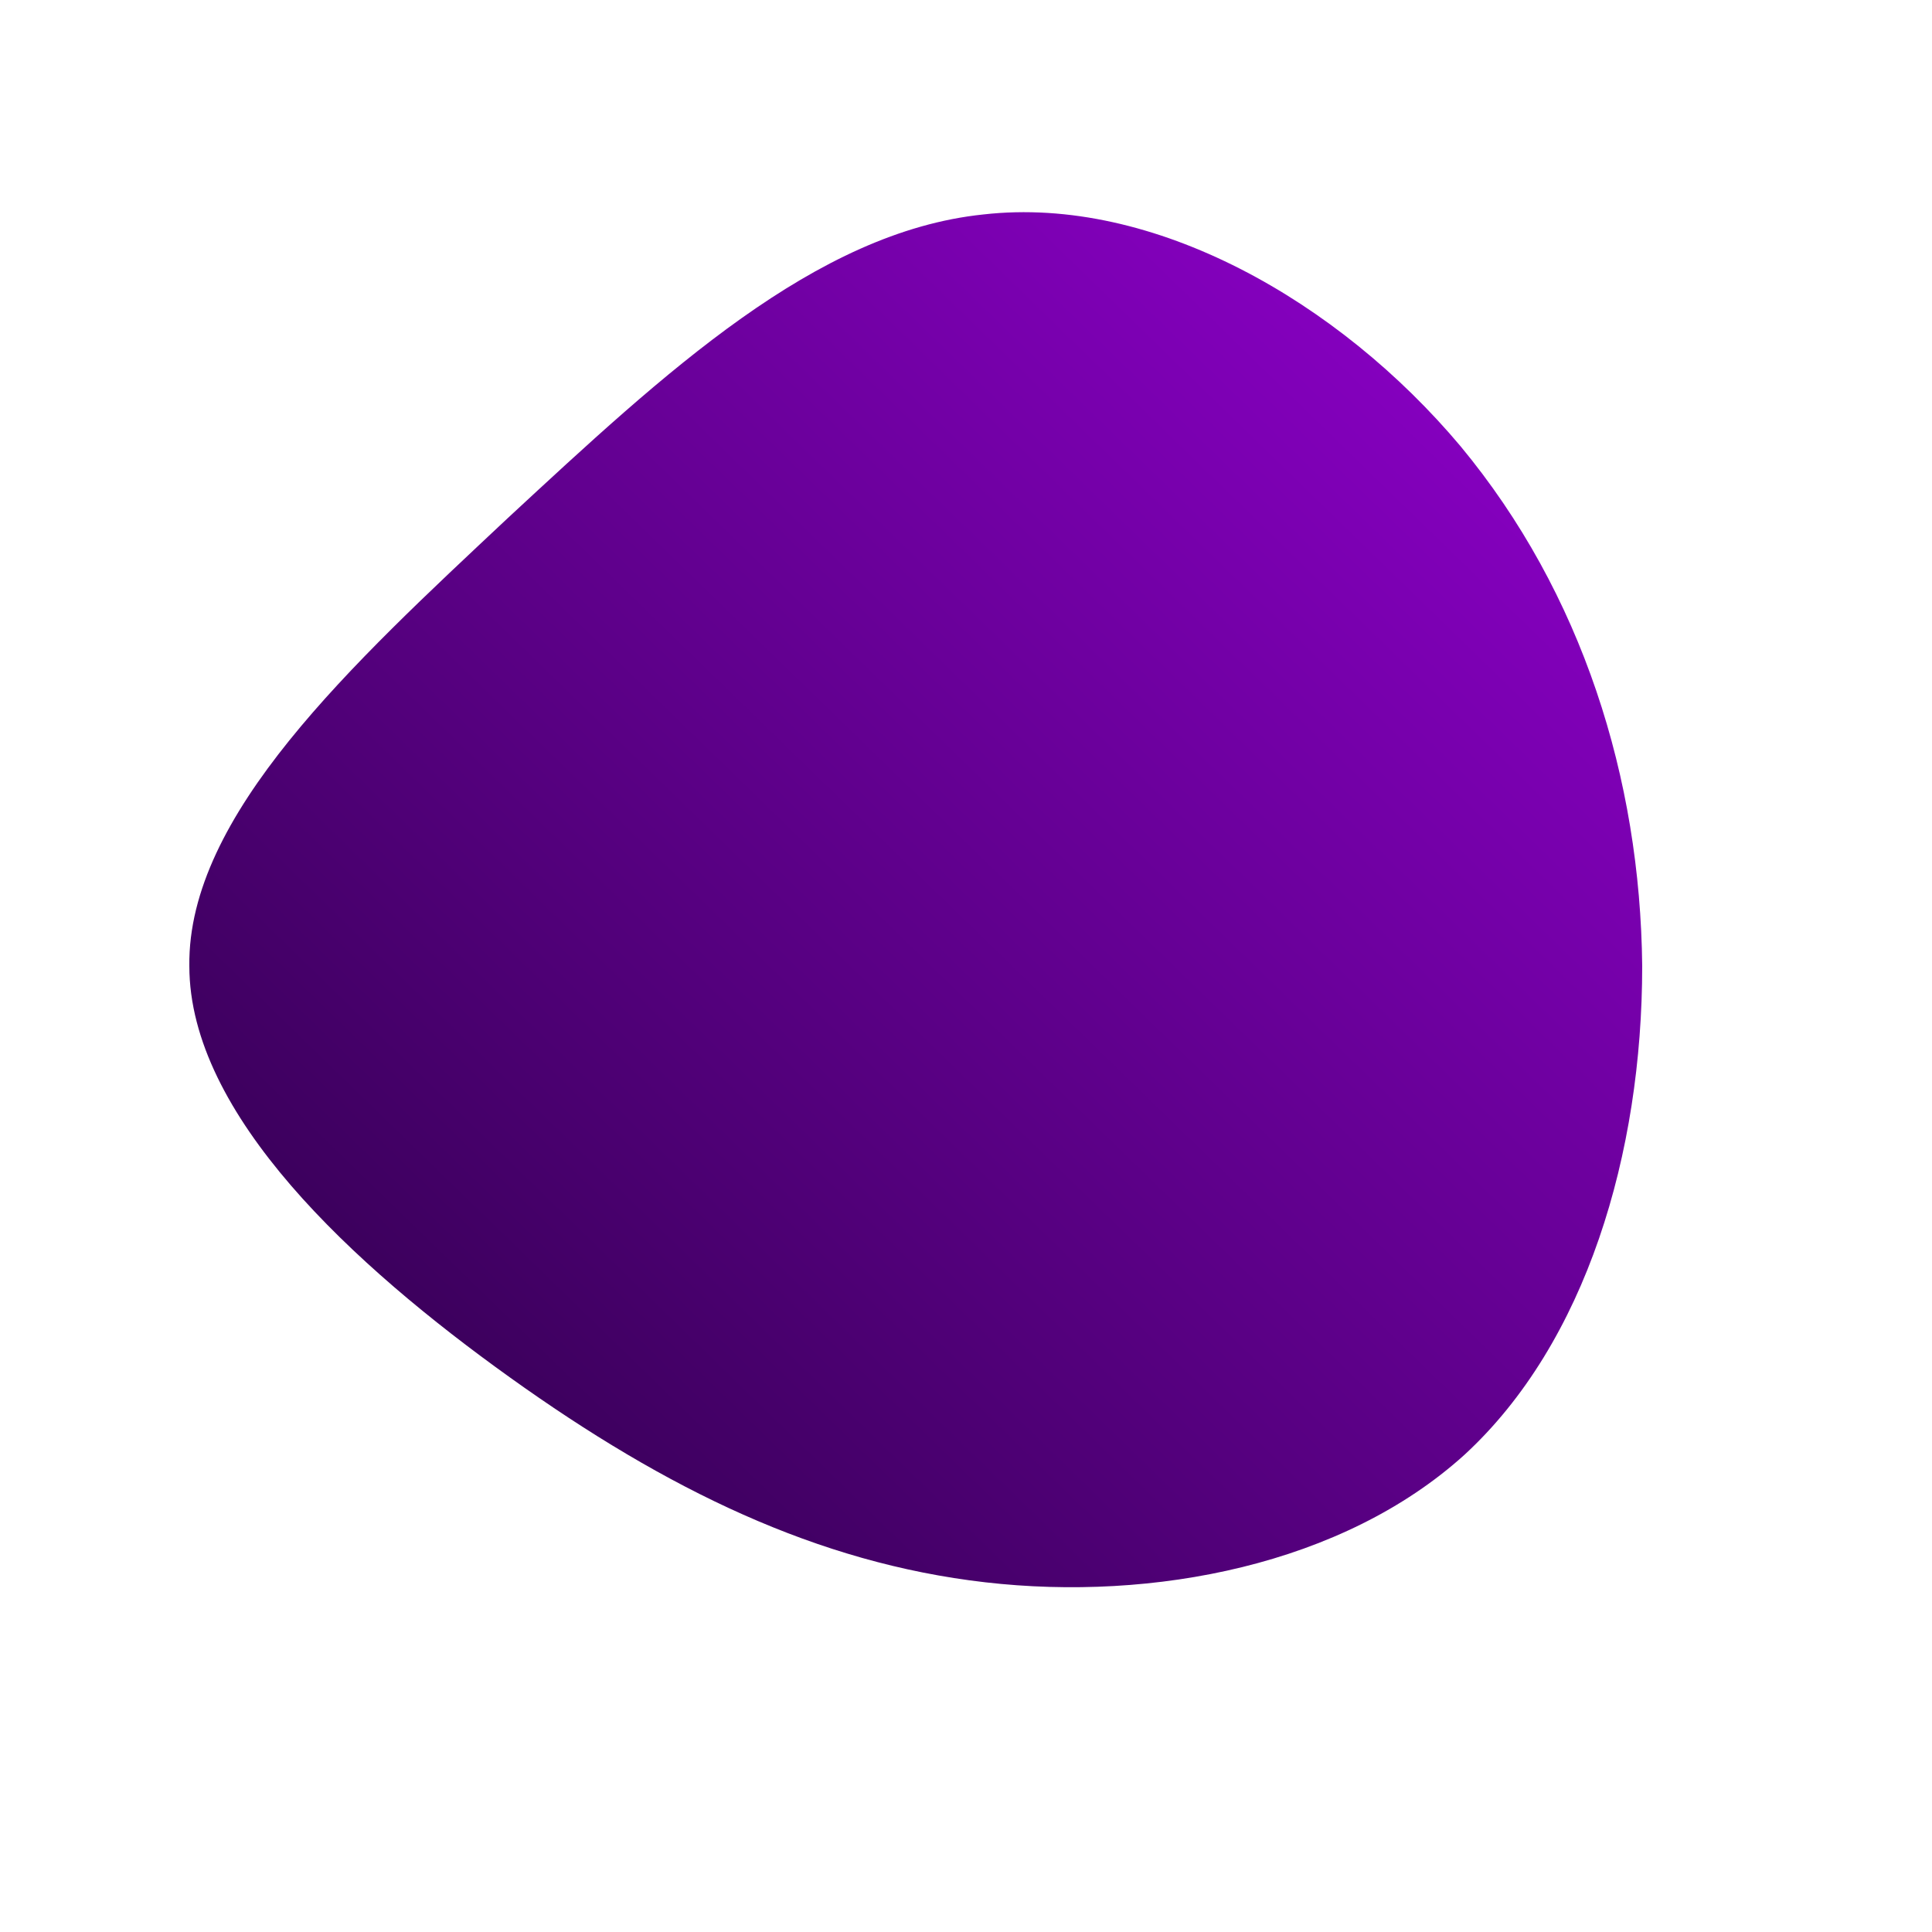 <!--?xml version="1.0" standalone="no"?-->
              <svg id="sw-js-blob-svg" viewBox="0 0 100 100" xmlns="http://www.w3.org/2000/svg" version="1.1">
                    <defs> 
                        <linearGradient id="sw-gradient" x1="0" x2="1" y1="1" y2="0">
                            <stop id="stop1" stop-color="rgba(40.949, 0, 67.236, 1)" offset="0%"></stop>
                            <stop id="stop2" stop-color="rgba(148, 0, 211, 1)" offset="100%"></stop>
                        </linearGradient>
                    </defs>
                <path fill="url(#sw-gradient)" d="M25.6,-26.9C31.9,-19.3,34.9,-9.7,35,0C35,9.7,32.1,19.5,25.8,25.3C19.5,31,9.7,32.9,1,31.9C-7.7,30.9,-15.5,27.1,-23.6,21.3C-31.7,15.5,-40.2,7.7,-40.2,0C-40.3,-7.8,-31.8,-15.6,-23.7,-23.2C-15.6,-30.7,-7.8,-38,0.9,-38.9C9.7,-39.9,19.3,-34.4,25.6,-26.9Z" width="100%" height="100%" transform="translate(50 50)" stroke-width="0" style="transition: all 0.3s ease 0s;" stroke="url(#sw-gradient)"></path>
              </svg>